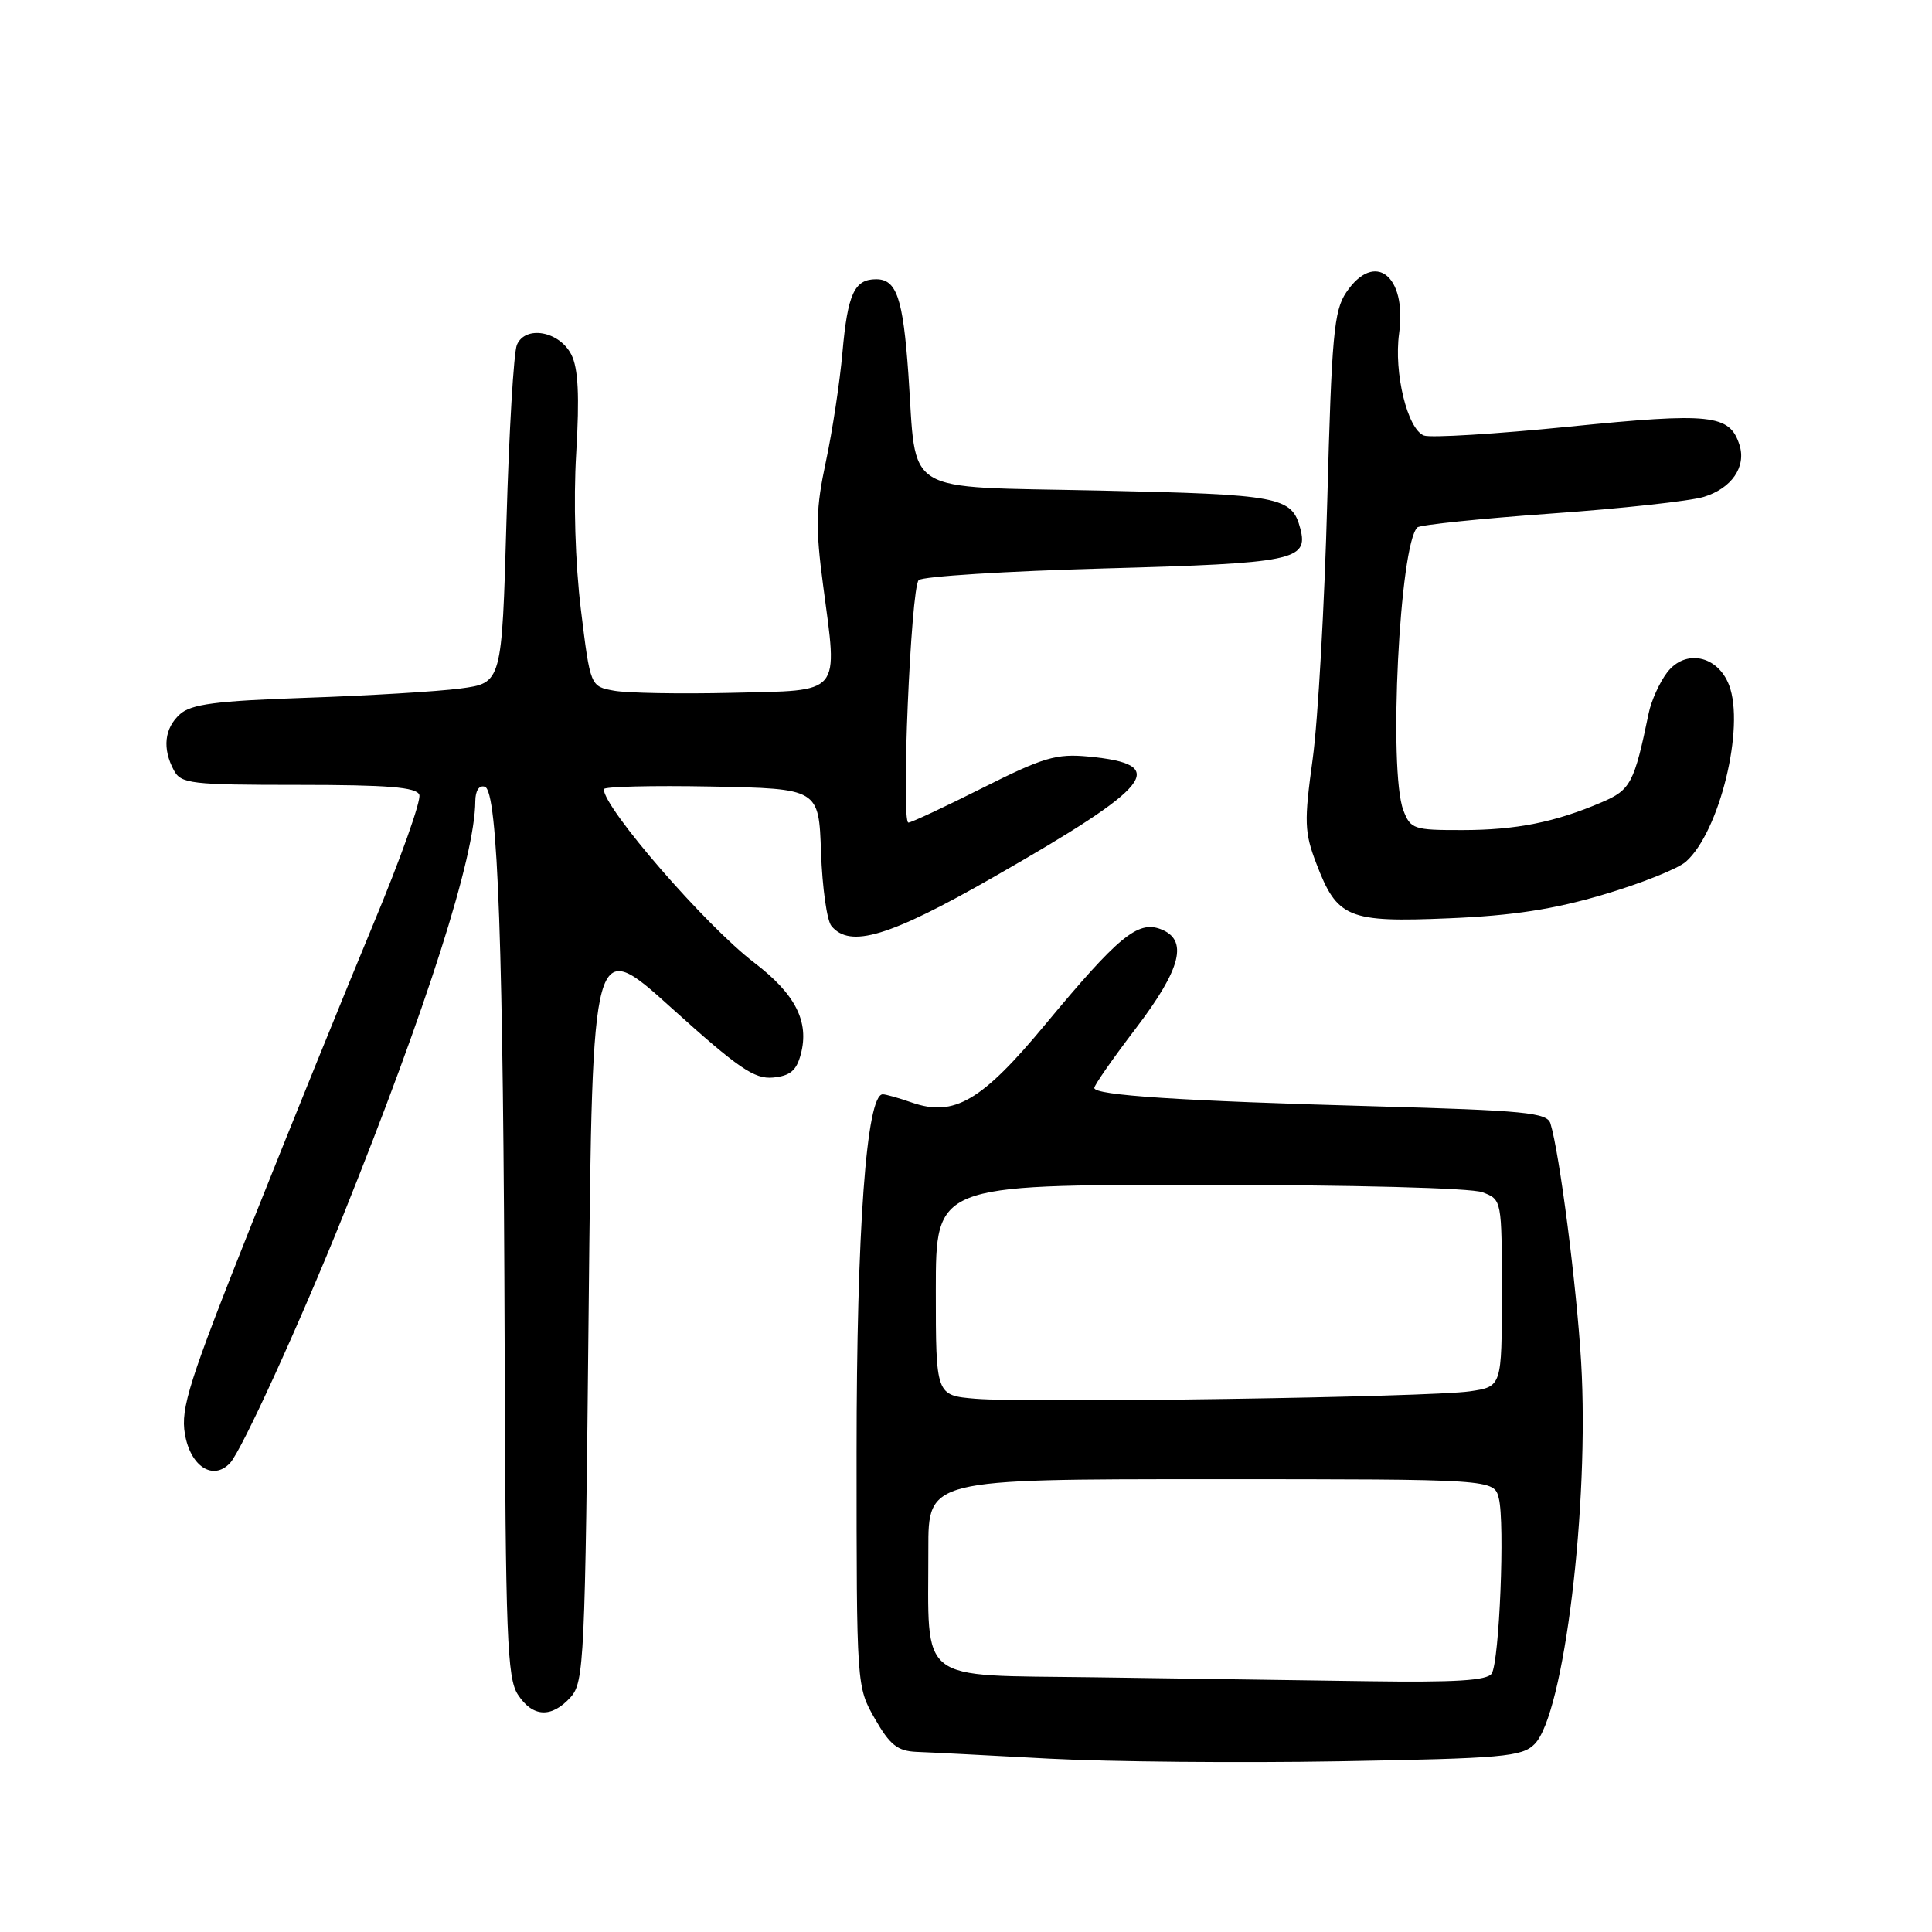 <?xml version="1.0" encoding="UTF-8" standalone="no"?>
<!DOCTYPE svg PUBLIC "-//W3C//DTD SVG 1.1//EN" "http://www.w3.org/Graphics/SVG/1.1/DTD/svg11.dtd" >
<svg xmlns="http://www.w3.org/2000/svg" xmlns:xlink="http://www.w3.org/1999/xlink" version="1.1" viewBox="0 0 256 256">
 <g >
 <path fill="currentColor"
d=" M 203.34 231.10 C 207.23 227.21 210.62 199.40 209.51 180.50 C 208.91 170.39 206.65 152.79 205.44 148.86 C 205.00 147.43 202.05 147.14 182.22 146.59 C 156.40 145.88 145.00 145.13 145.00 144.16 C 145.00 143.79 147.47 140.24 150.50 136.27 C 156.56 128.31 157.50 124.50 153.75 123.10 C 150.75 121.98 148.14 124.14 138.56 135.68 C 130.08 145.91 126.43 148.04 120.82 146.09 C 119.11 145.49 117.37 145.00 116.97 145.00 C 114.81 145.00 113.50 162.98 113.50 192.50 C 113.50 223.50 113.50 223.50 115.93 227.75 C 117.92 231.22 118.93 232.02 121.43 232.13 C 123.12 232.19 131.03 232.60 139.00 233.03 C 146.97 233.45 164.30 233.61 177.49 233.38 C 199.18 233.00 201.67 232.78 203.34 231.10 Z  M 75.60 224.90 C 77.40 222.90 77.53 220.18 78.00 173.44 C 78.50 124.09 78.50 124.09 89.00 133.58 C 97.85 141.56 99.96 143.01 102.43 142.78 C 104.70 142.56 105.54 141.86 106.11 139.69 C 107.26 135.37 105.40 131.72 99.93 127.55 C 93.51 122.65 80.00 107.07 80.00 104.57 C 80.00 104.23 86.41 104.07 94.25 104.22 C 108.50 104.50 108.50 104.50 108.79 112.95 C 108.96 117.60 109.57 121.99 110.17 122.70 C 112.64 125.68 117.84 124.12 131.60 116.25 C 152.89 104.08 155.09 101.29 144.25 100.25 C 139.98 99.84 138.28 100.34 130.22 104.39 C 125.17 106.93 120.74 109.00 120.37 109.00 C 119.37 109.00 120.69 77.91 121.73 76.87 C 122.22 76.38 133.33 75.68 146.40 75.32 C 171.41 74.64 173.40 74.24 172.30 70.05 C 171.19 65.81 169.66 65.52 145.67 65.00 C 119.11 64.42 121.51 65.89 120.36 49.50 C 119.65 39.49 118.80 37.00 116.09 37.00 C 113.21 37.00 112.32 38.94 111.63 46.69 C 111.28 50.65 110.29 57.17 109.43 61.19 C 108.11 67.37 108.05 69.90 109.06 77.50 C 111.01 92.28 111.71 91.45 97.00 91.80 C 90.12 91.96 83.09 91.84 81.36 91.52 C 78.22 90.95 78.22 90.95 76.97 80.77 C 76.22 74.62 75.97 66.41 76.35 60.04 C 76.80 52.46 76.62 48.80 75.71 47.00 C 74.14 43.88 69.61 43.06 68.49 45.70 C 68.07 46.69 67.45 57.17 67.11 69.00 C 66.50 90.50 66.50 90.50 61.00 91.23 C 57.98 91.63 48.79 92.18 40.59 92.46 C 28.58 92.87 25.33 93.30 23.84 94.64 C 21.78 96.51 21.49 99.18 23.04 102.07 C 23.99 103.85 25.27 104.00 39.57 104.00 C 51.41 104.00 55.18 104.31 55.56 105.31 C 55.84 106.03 53.08 113.79 49.42 122.56 C 45.77 131.33 38.52 149.21 33.31 162.29 C 25.05 183.05 23.92 186.59 24.50 190.00 C 25.23 194.32 28.24 196.26 30.49 193.85 C 32.02 192.21 39.75 175.29 45.49 161.00 C 56.61 133.33 62.93 113.53 62.98 106.17 C 62.99 104.75 63.49 104.00 64.25 104.25 C 65.98 104.82 66.70 125.51 66.87 178.79 C 66.98 216.80 67.20 222.37 68.62 224.54 C 70.59 227.56 73.07 227.68 75.60 224.90 Z  M 212.49 118.53 C 217.44 117.07 222.34 115.11 223.39 114.18 C 227.85 110.24 231.24 96.34 229.11 90.78 C 227.60 86.84 223.30 85.96 220.90 89.11 C 219.90 90.42 218.80 92.85 218.46 94.50 C 216.54 103.77 216.07 104.67 212.25 106.30 C 206.08 108.95 200.88 109.99 193.73 109.99 C 187.32 110.00 186.90 109.86 185.95 107.36 C 183.95 102.11 185.45 72.04 187.82 69.88 C 188.19 69.54 196.15 68.72 205.50 68.05 C 214.85 67.39 223.97 66.39 225.76 65.84 C 229.45 64.71 231.41 61.86 230.49 58.96 C 229.20 54.91 226.75 54.64 207.96 56.53 C 198.22 57.51 189.54 58.04 188.68 57.71 C 186.49 56.87 184.67 49.39 185.39 44.18 C 186.44 36.49 182.14 33.16 178.38 38.75 C 176.75 41.17 176.45 44.49 175.87 66.38 C 175.51 80.06 174.64 95.44 173.94 100.55 C 172.79 108.91 172.84 110.29 174.42 114.42 C 177.18 121.66 178.60 122.25 192.00 121.68 C 200.44 121.33 205.89 120.49 212.49 118.53 Z  M 144.88 222.25 C 121.24 221.92 123.03 223.31 123.01 205.25 C 123.00 196.00 123.00 196.00 160.48 196.00 C 197.96 196.00 197.96 196.00 198.60 198.53 C 199.42 201.79 198.68 220.12 197.66 221.75 C 197.08 222.68 192.87 222.94 181.19 222.77 C 172.56 222.65 156.22 222.41 144.88 222.25 Z  M 129.25 185.34 C 124.00 184.90 124.00 184.90 124.00 170.95 C 124.00 157.00 124.00 157.00 158.93 157.00 C 179.21 157.00 194.95 157.41 196.43 157.98 C 199.00 158.95 199.00 158.96 199.00 171.34 C 199.00 183.74 199.00 183.74 194.75 184.36 C 189.41 185.14 136.32 185.94 129.25 185.34 Z "/>
</g>
</svg>